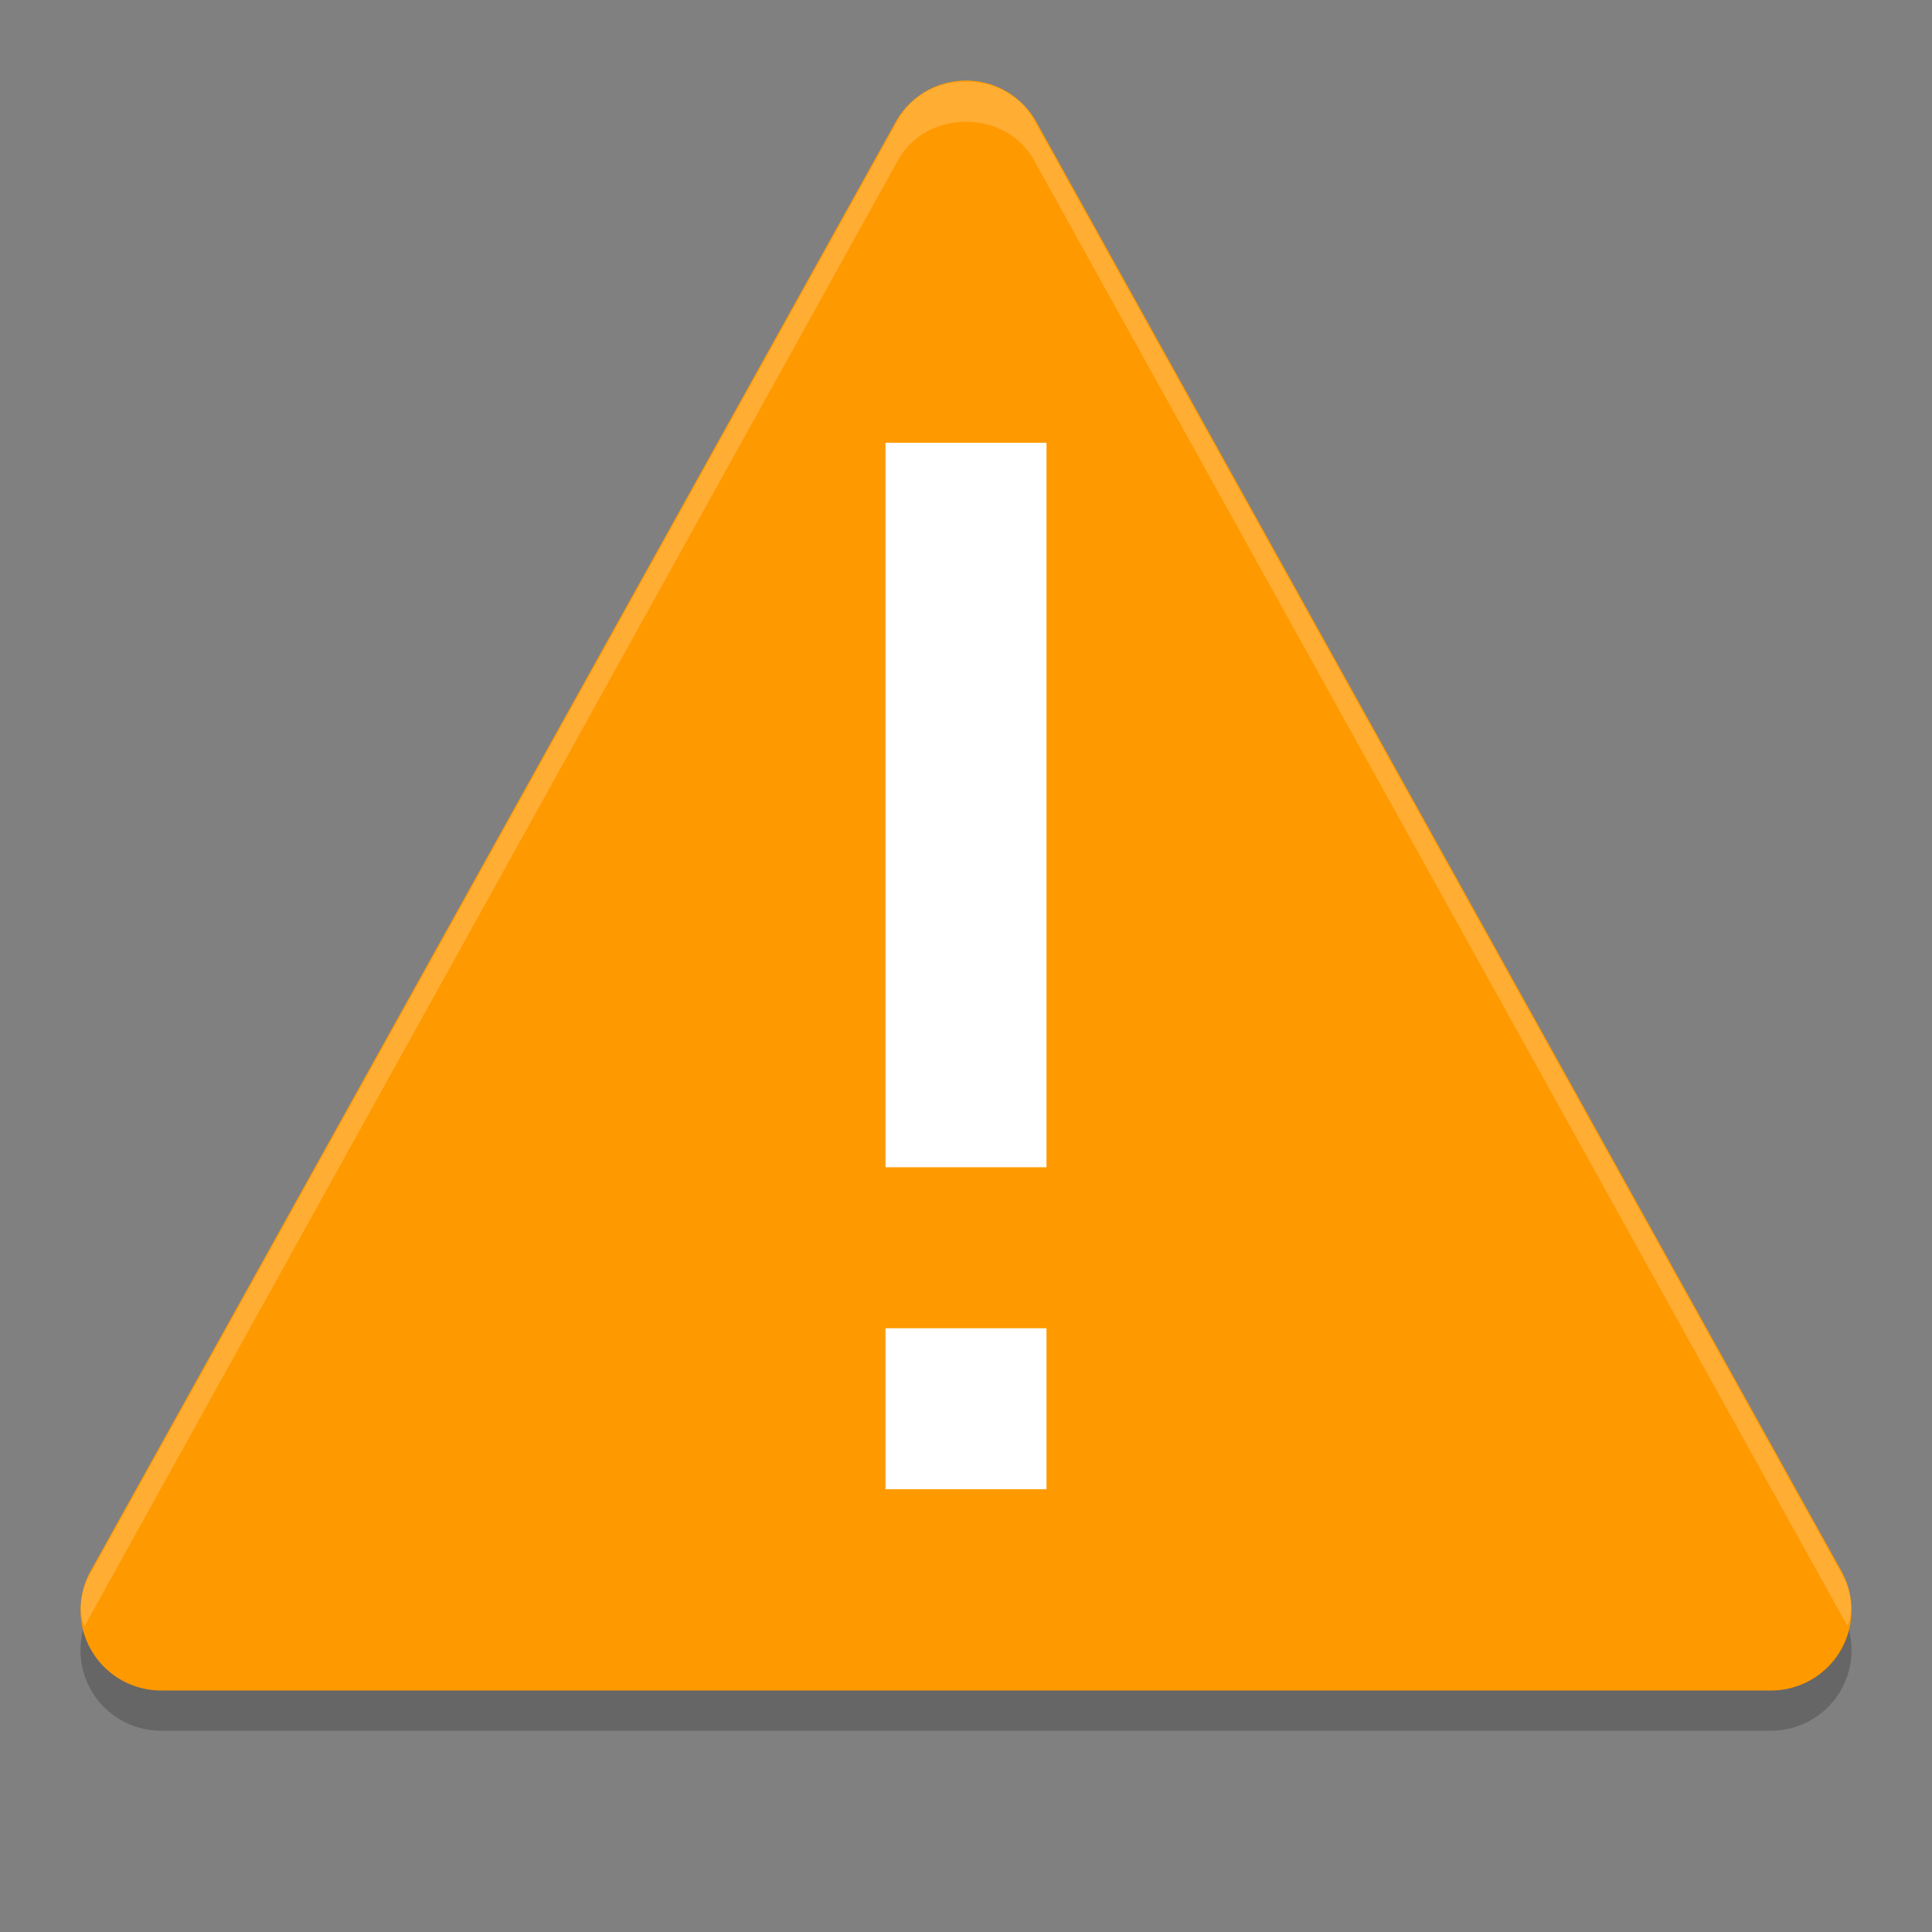 <svg height="48" width="48" xmlns="http://www.w3.org/2000/svg"><rect width="100%" height="100%" fill="#808080" stroke="none"/><g stroke-linejoin="round" stroke-width="4"><path d="m24 5 20 36h-40z" opacity=".2" stroke="#000"/><path d="m24 4 20 36h-40z" fill="#f90" stroke="#f90"/></g><g fill="#fff"><path d="m22 11v18h4v-18zm0 22v4h4v-4z"/><path d="m22.3 3-20 36c-.5.8-.2 1.4-.2 1.4l20.2-36.4c.7-1.3 2.7-1.3 3.4 0l20.2 36.4s.3-.6-.2-1.4l-20-36c-.7-1.3-2.7-1.3-3.4 0z" opacity=".2"/></g></svg>